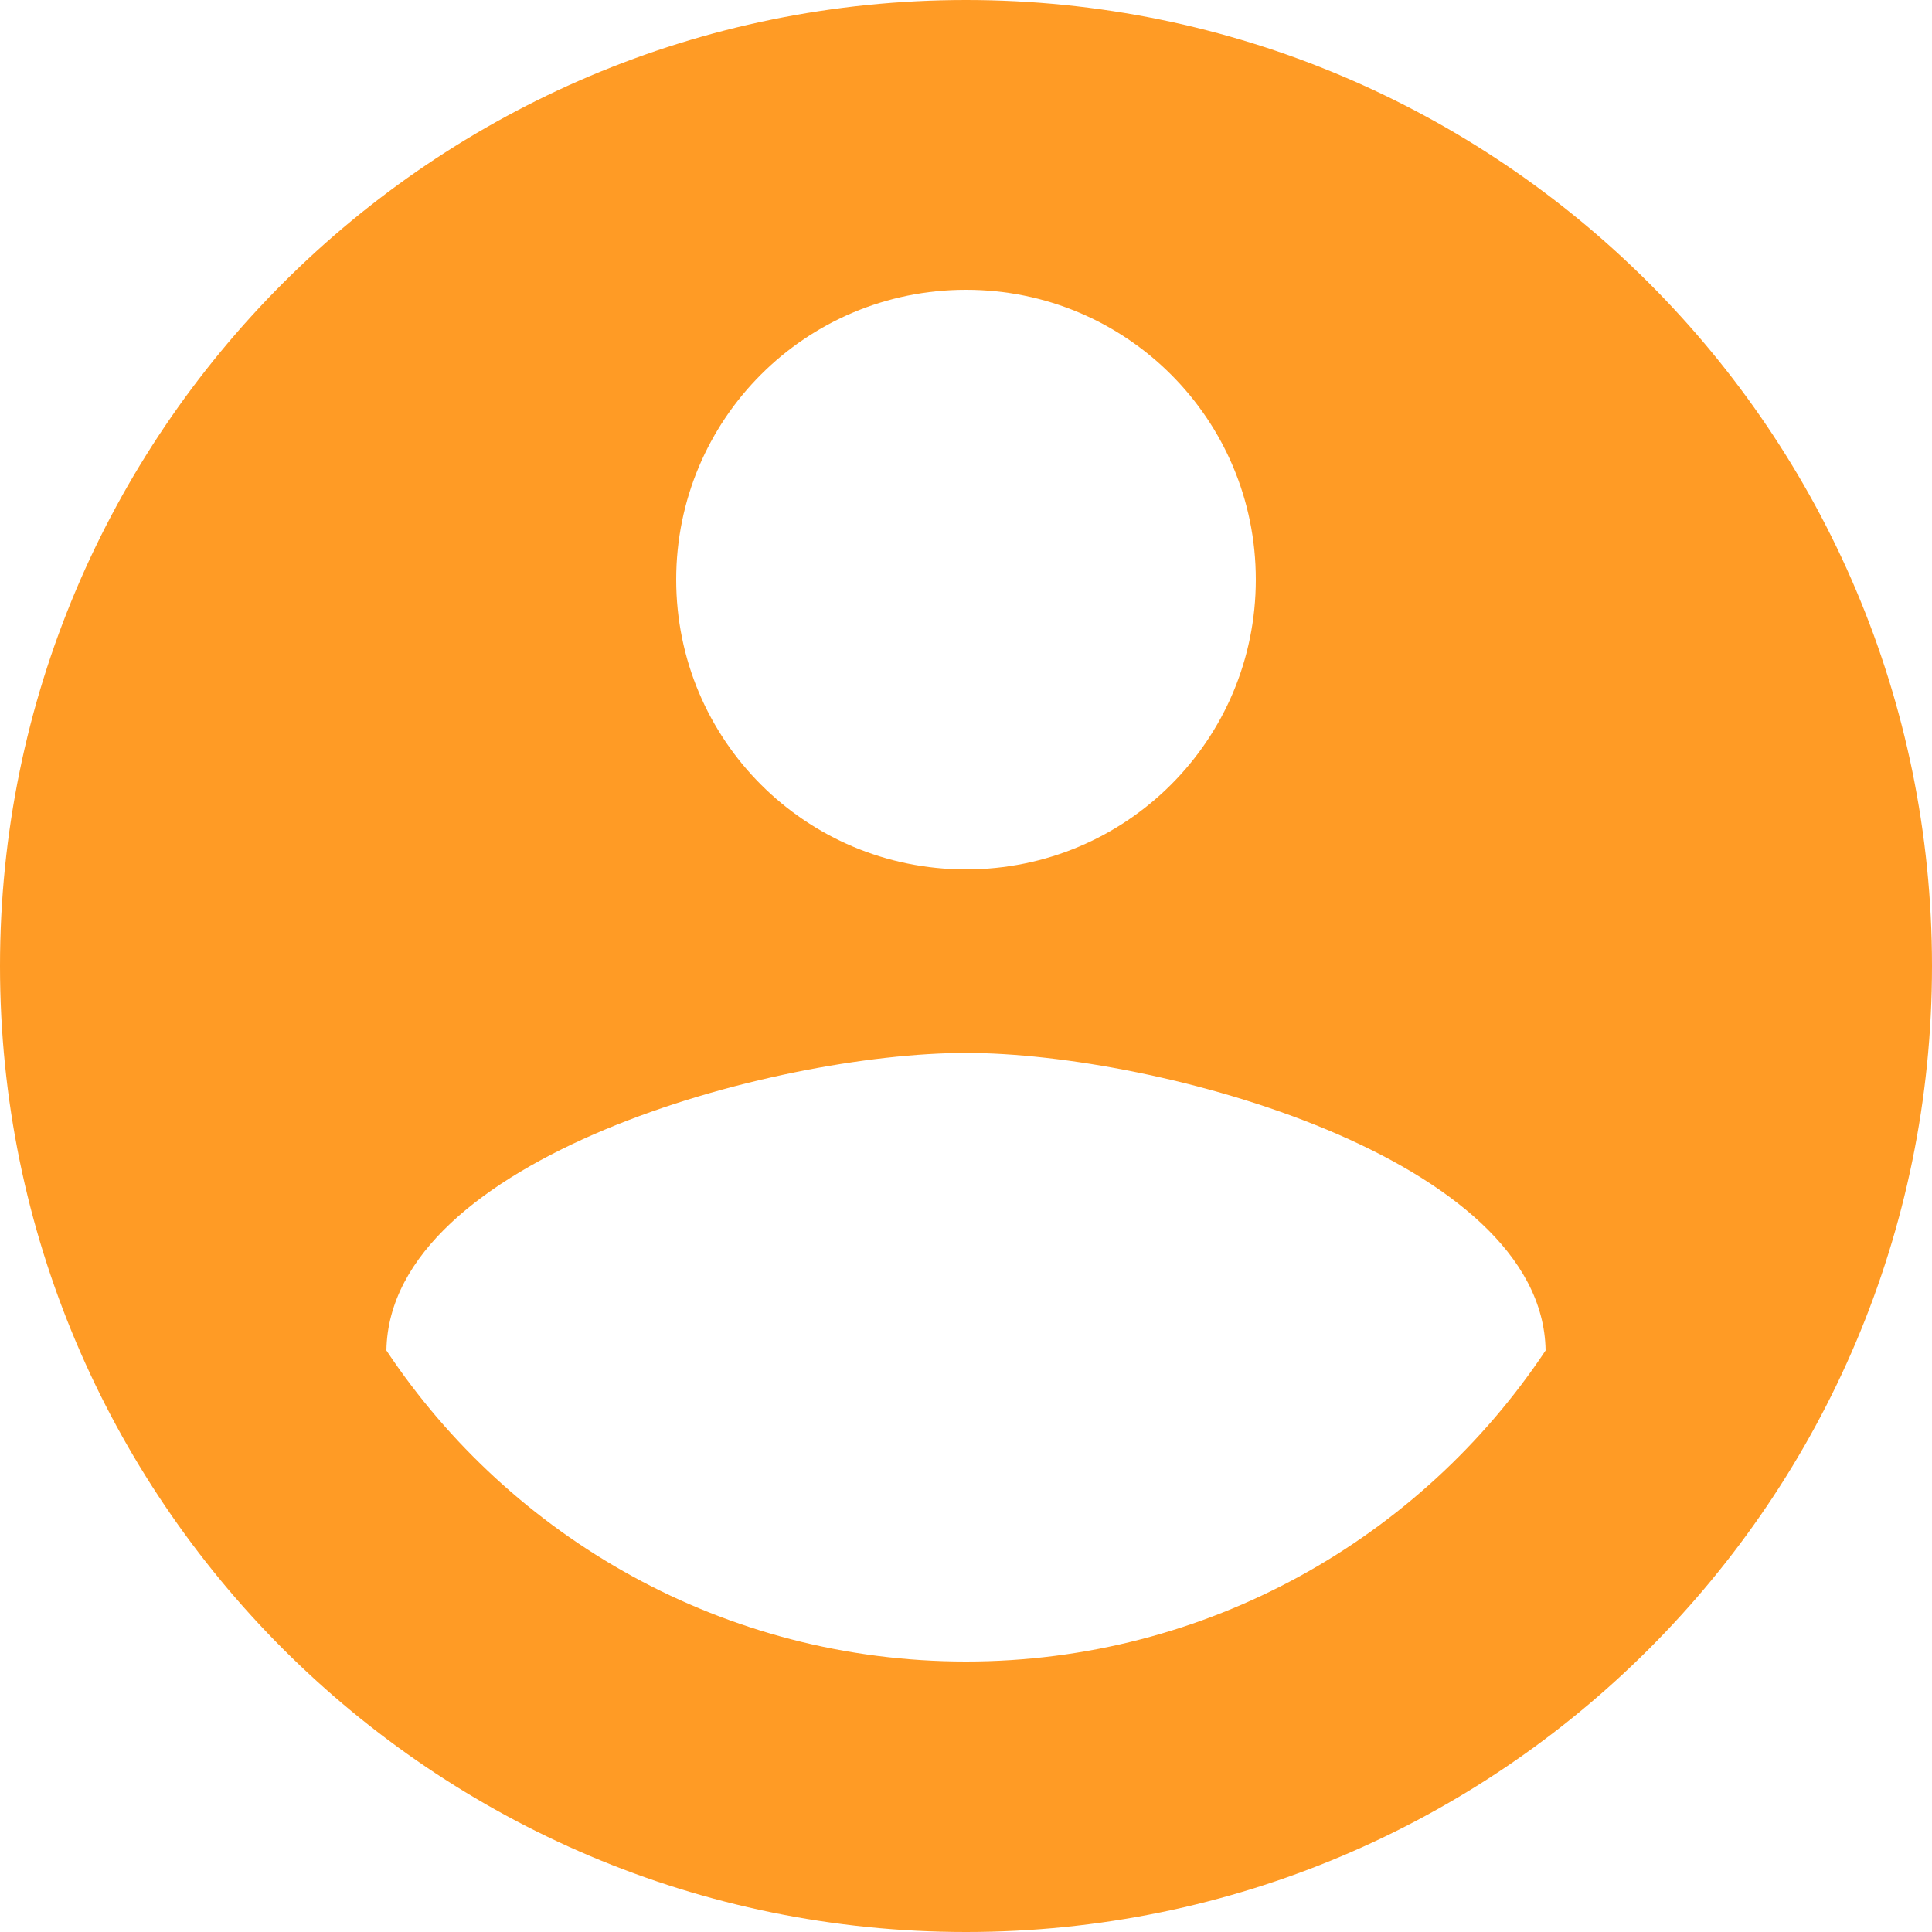 <svg width="80" height="80" viewBox="0 0 80 80" fill="none" xmlns="http://www.w3.org/2000/svg">
<path d="M40 0C17.92 0 0 17.92 0 40C0 62.08 17.92 80 40 80C62.08 80 80 62.08 80 40C80 17.92 62.08 0 40 0ZM40 12C46.64 12 52 17.36 52 24C52 30.64 46.64 36 40 36C33.36 36 28 30.64 28 24C28 17.36 33.36 12 40 12ZM40 68.8C30 68.8 21.16 63.68 16 55.92C16.12 47.96 32 43.6 40 43.6C47.96 43.6 63.88 47.96 64 55.92C58.84 63.68 50 68.8 40 68.8Z" fill="#FF9B25"/>
</svg>
